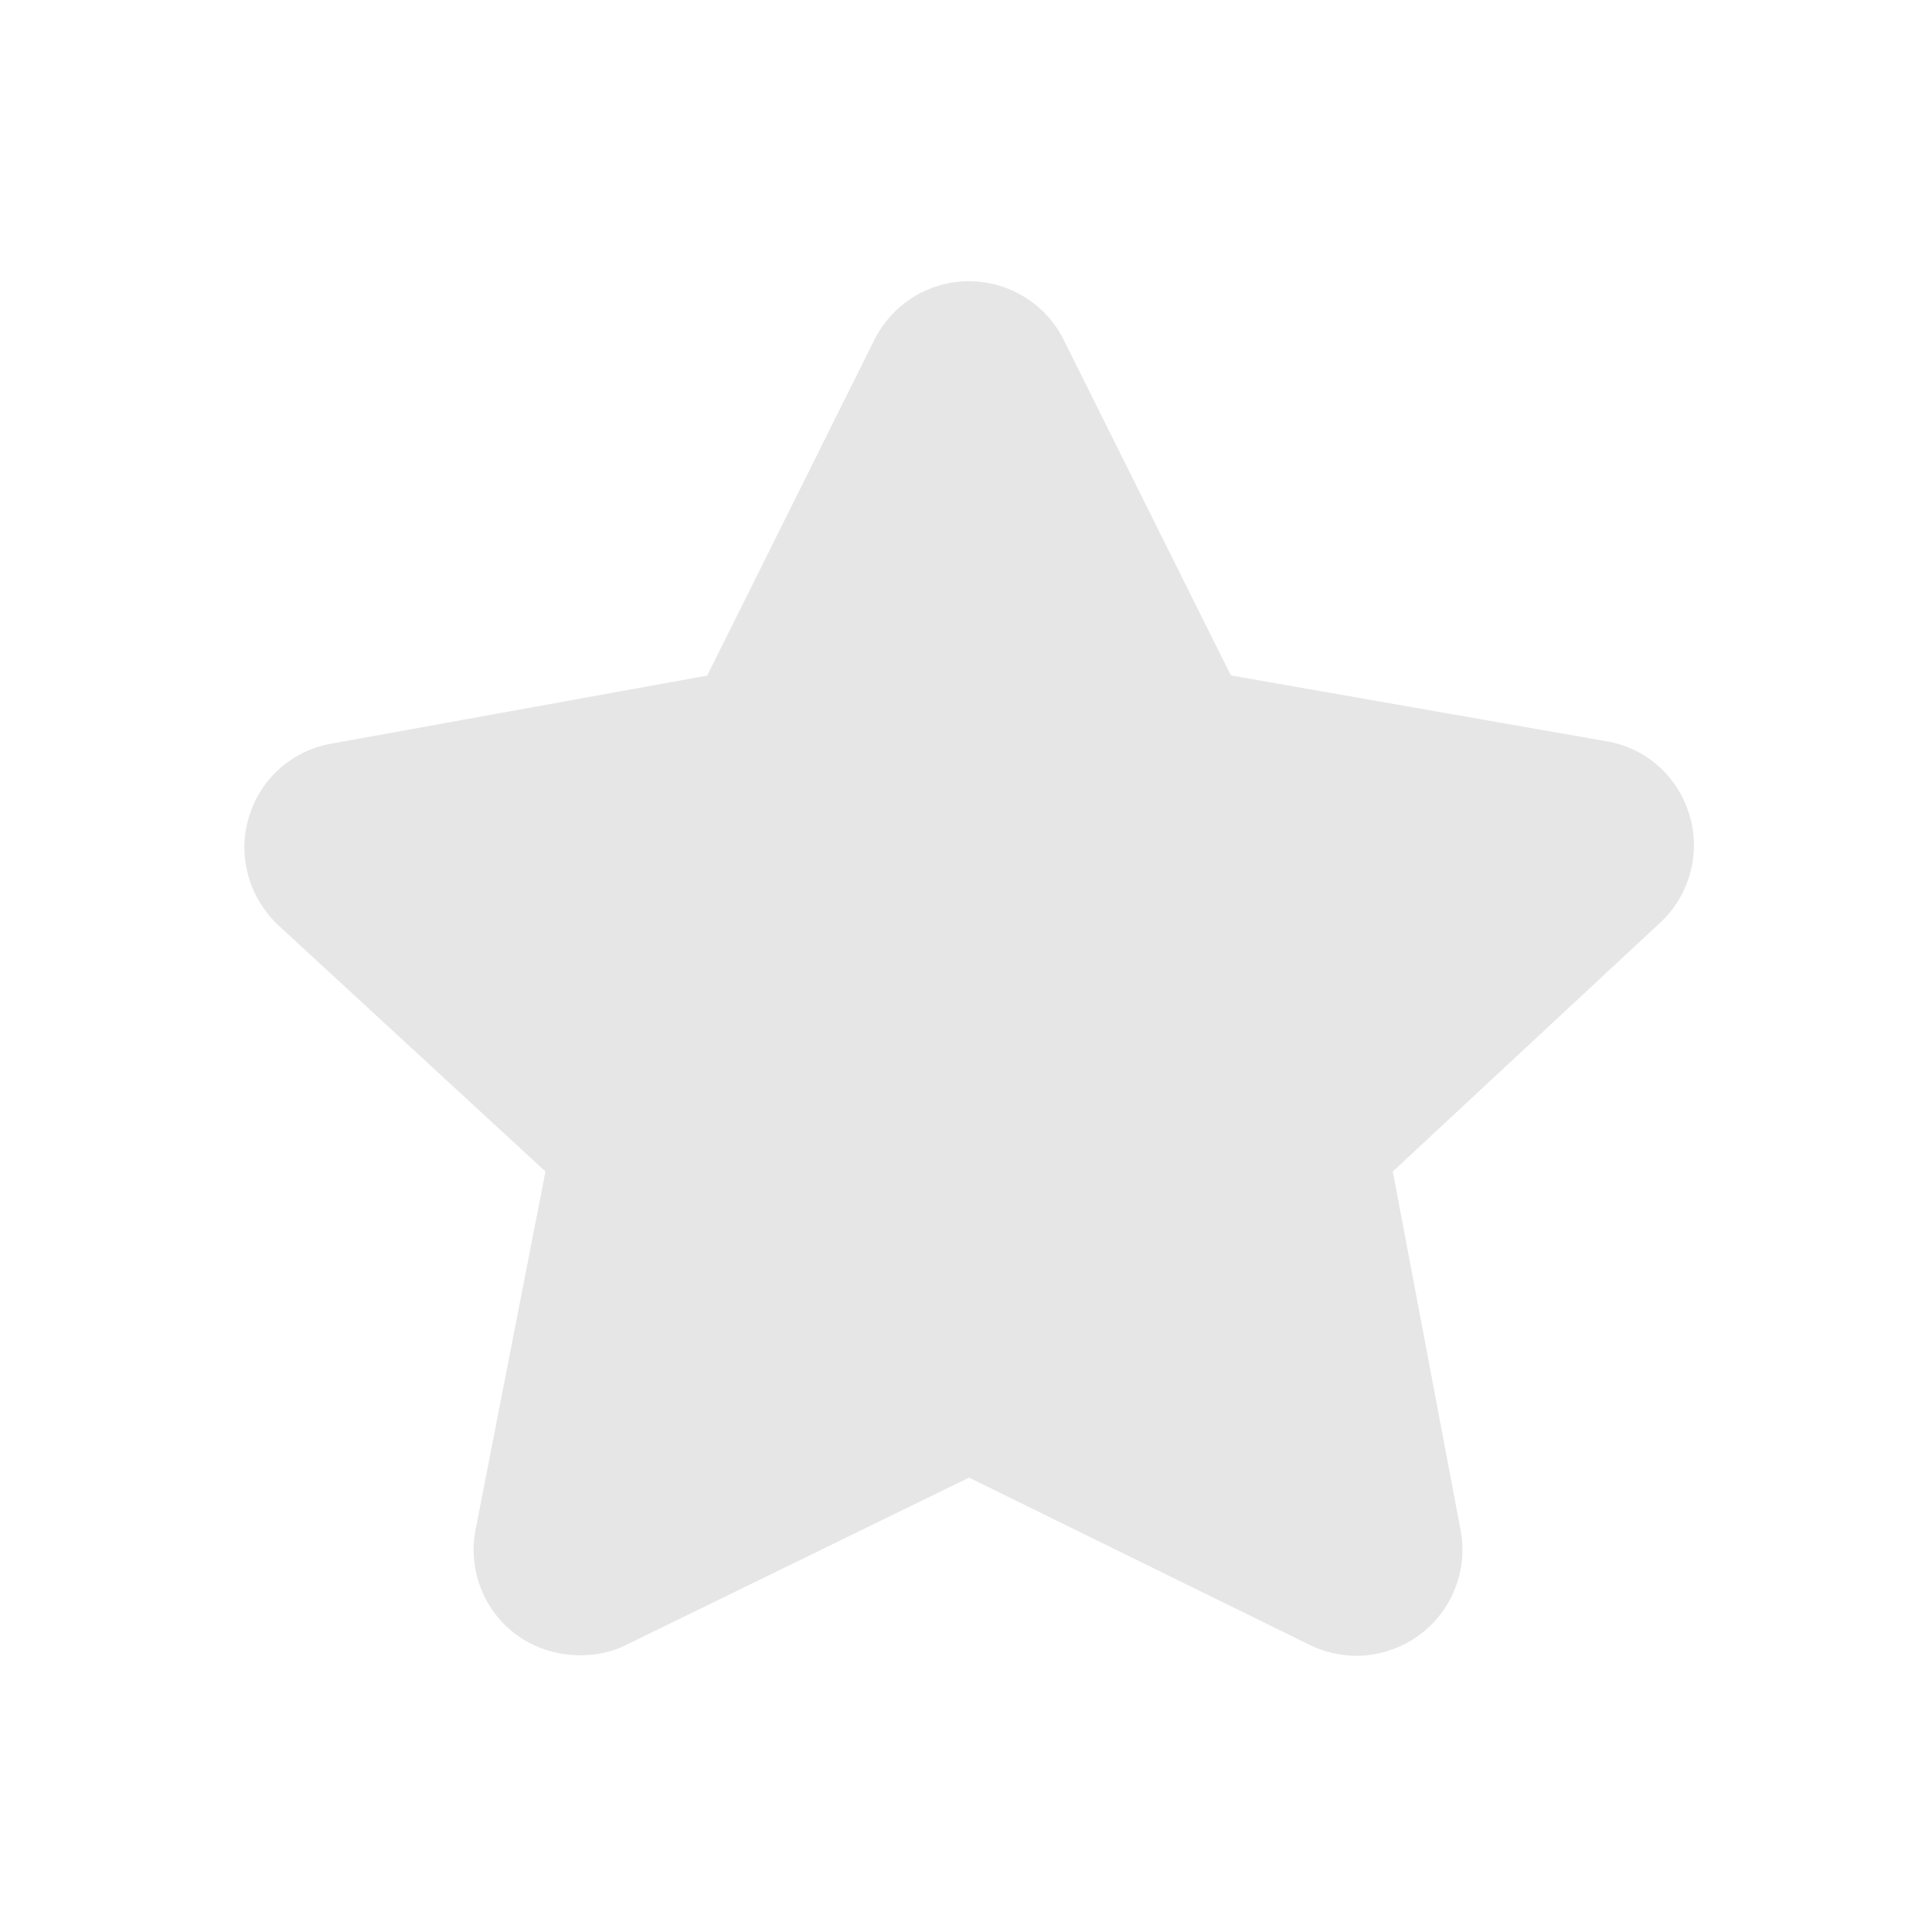 <?xml version="1.0" standalone="no"?><!DOCTYPE svg PUBLIC "-//W3C//DTD SVG 1.1//EN" "http://www.w3.org/Graphics/SVG/1.1/DTD/svg11.dtd"><svg t="1546584765336" class="icon" style="" viewBox="0 0 1024 1024" version="1.1" xmlns="http://www.w3.org/2000/svg" p-id="7542" xmlns:xlink="http://www.w3.org/1999/xlink" width="25" height="25"><defs><style type="text/css"></style></defs><path d="M718.996 877.611c-8.95 0-17.94-2.202-26.049-6.372l-179.337-88.083-180.91 88.282c-17.496 9.217-41.679 7.601-58.582-4.711-17.055-12.114-25.852-33.642-22.312-54.633l37.3-191.177L146.828 489.774c-15.63-15.209-21.186-37.768-14.551-57.826 6.438-20.207 23.739-34.919 45.069-38.108l197.473-35.752 88.511-177.786c9.633-19.274 28.948-31.243 50.327-31.243 21.278 0 41.041 12.312 50.278 31.388l88.466 177.544 198.014 34.721c20.835 3.086 38.136 17.702 44.67 38.108 6.586 19.957 1.035 42.519-14.155 57.281l-142.721 132.813 36.076 190.834c3.689 21.184-5.112 42.718-22.459 55.176C742.437 873.739 730.691 877.611 718.996 877.611L718.996 877.611 718.996 877.611zM718.996 877.611" p-id="7543" fill="#e6e6e6"></path></svg>